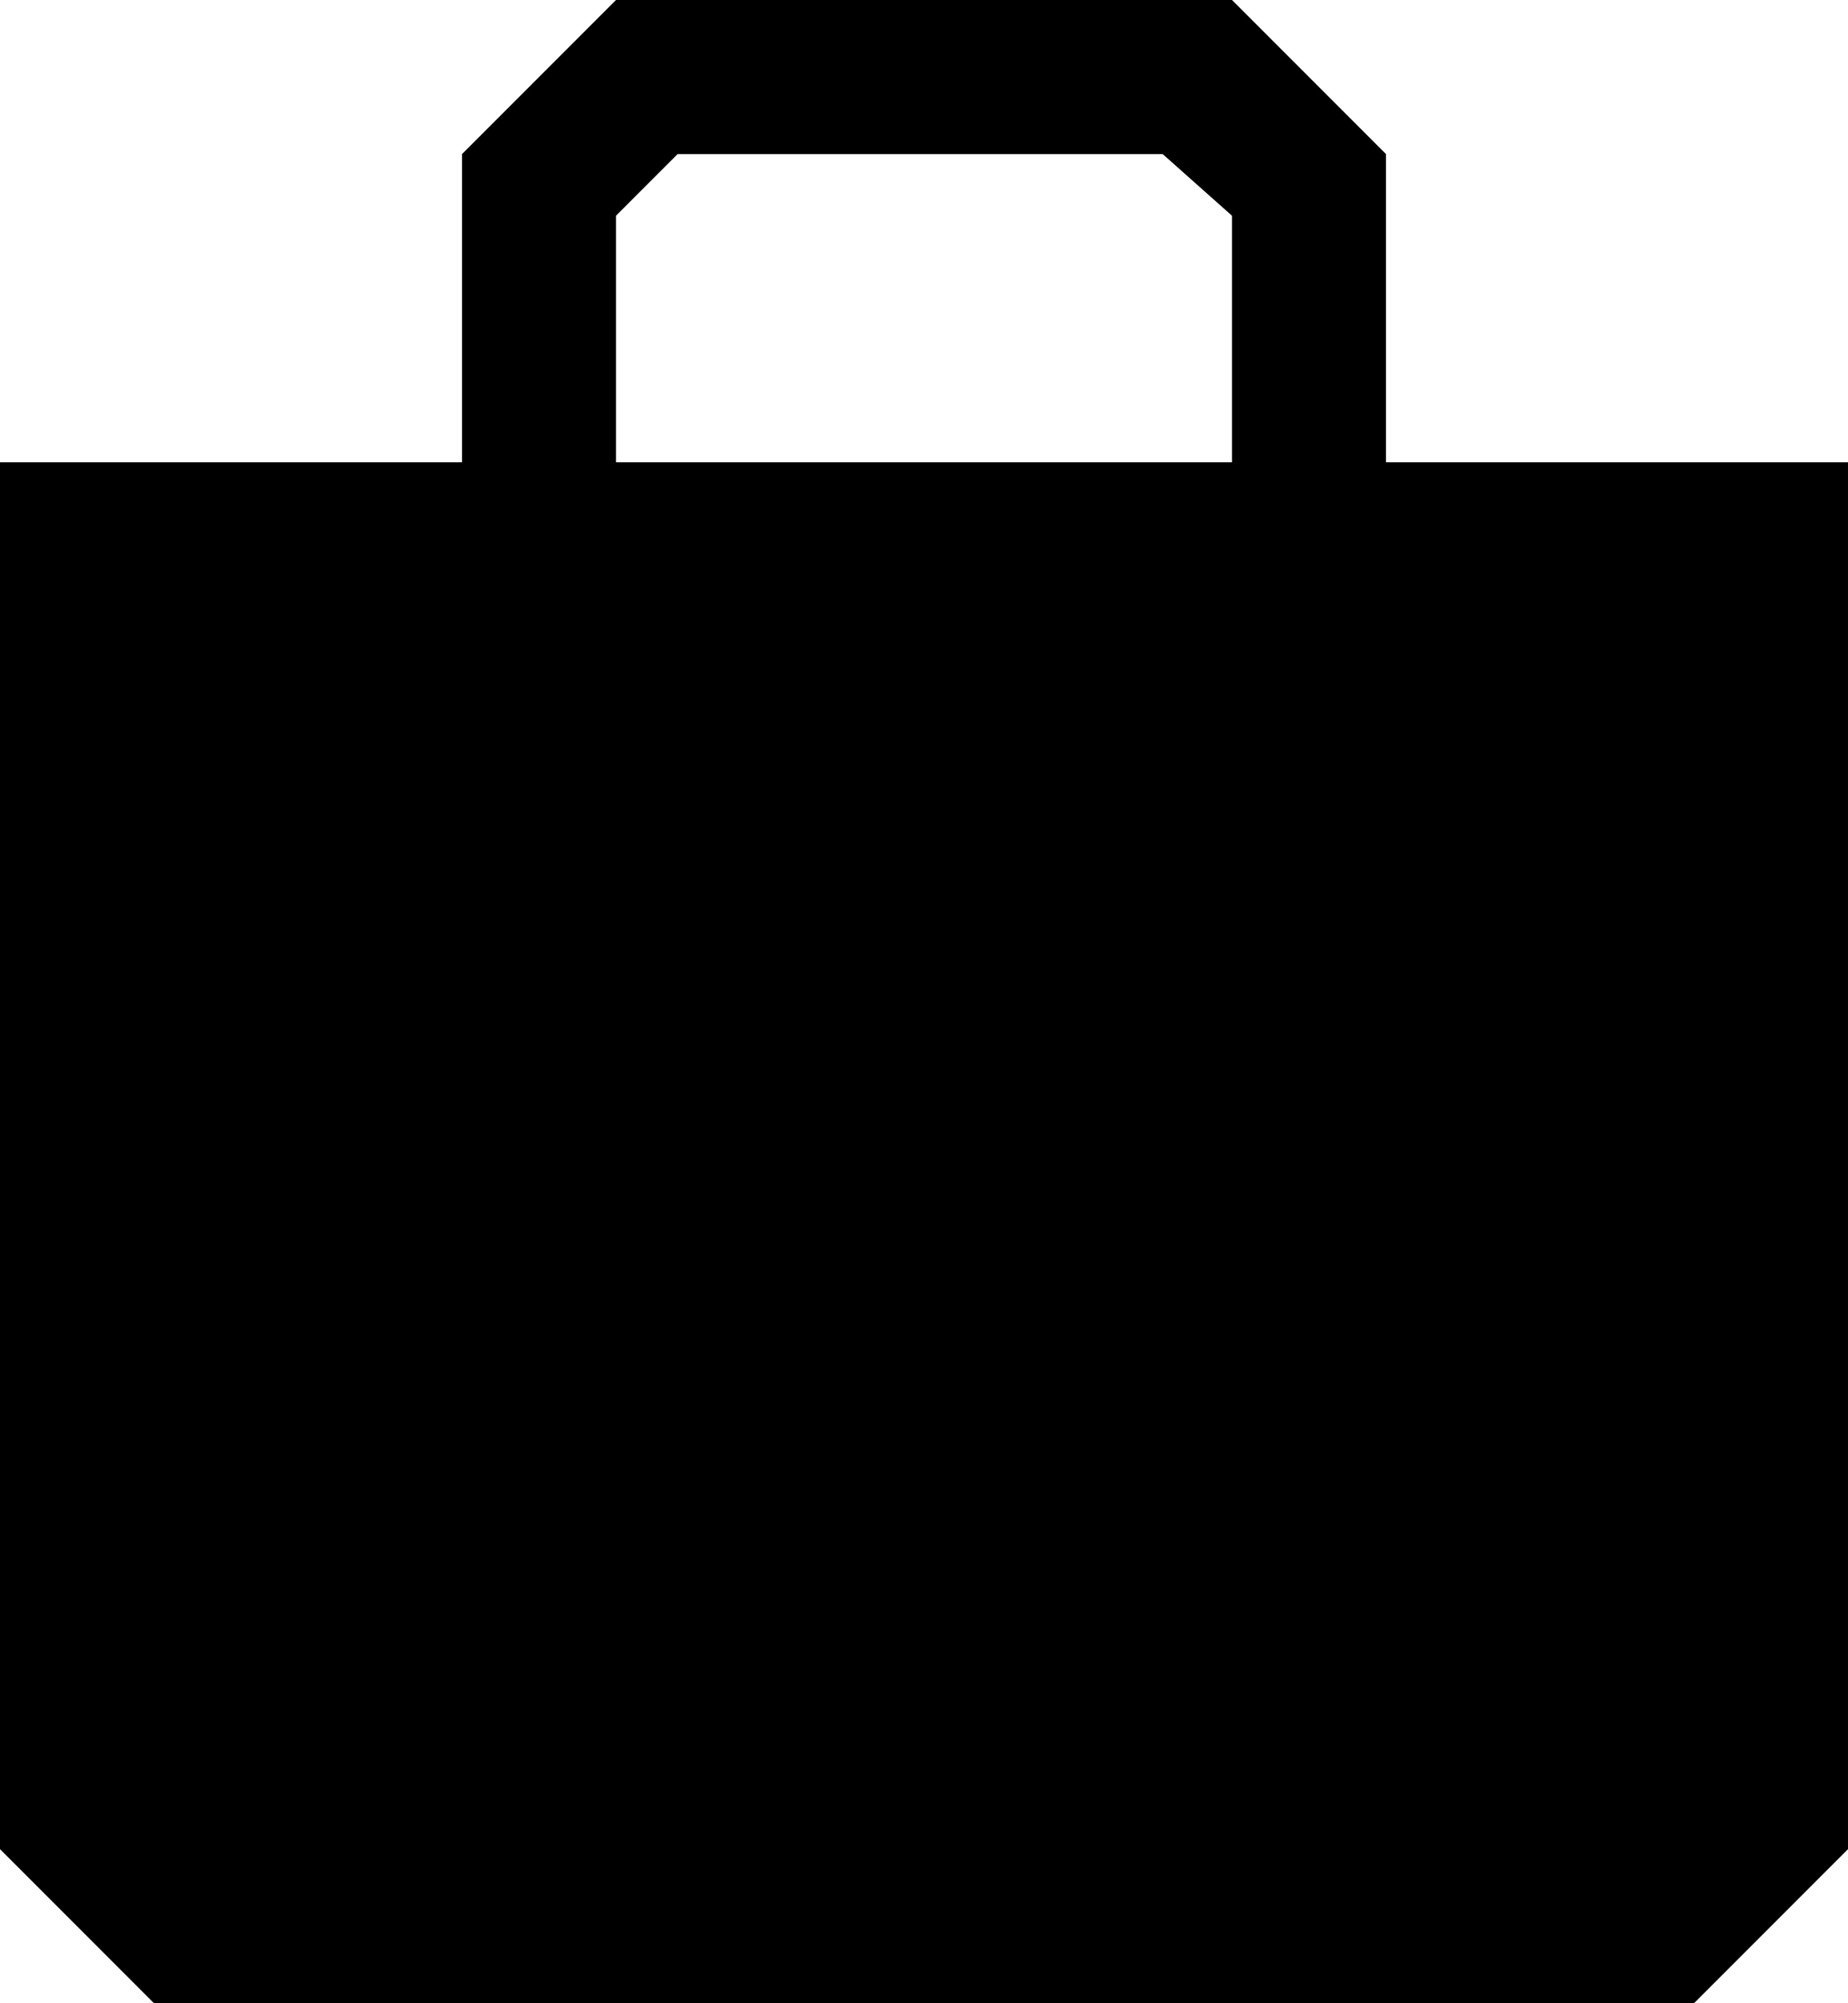 <svg xmlns="http://www.w3.org/2000/svg" viewBox="0 0 24 26">
  <path d="M1.7 23.4 2.6 24.2 21.4 24.2 22.2 23.4 22.2 7.8 1.7 7.8z" fill="currentColor"></path>
  <path d="M18,6V2l-2-2H8L6,2v4H0v18l2,2h20l2-2V6H18z M8,2.8L8.8,2h6.3L16,2.8V6H8V2.8z M22,23.2L21.2,24H2.8L2,23.2V8h20V23.2z" fill="currentColor"></path>
</svg>
